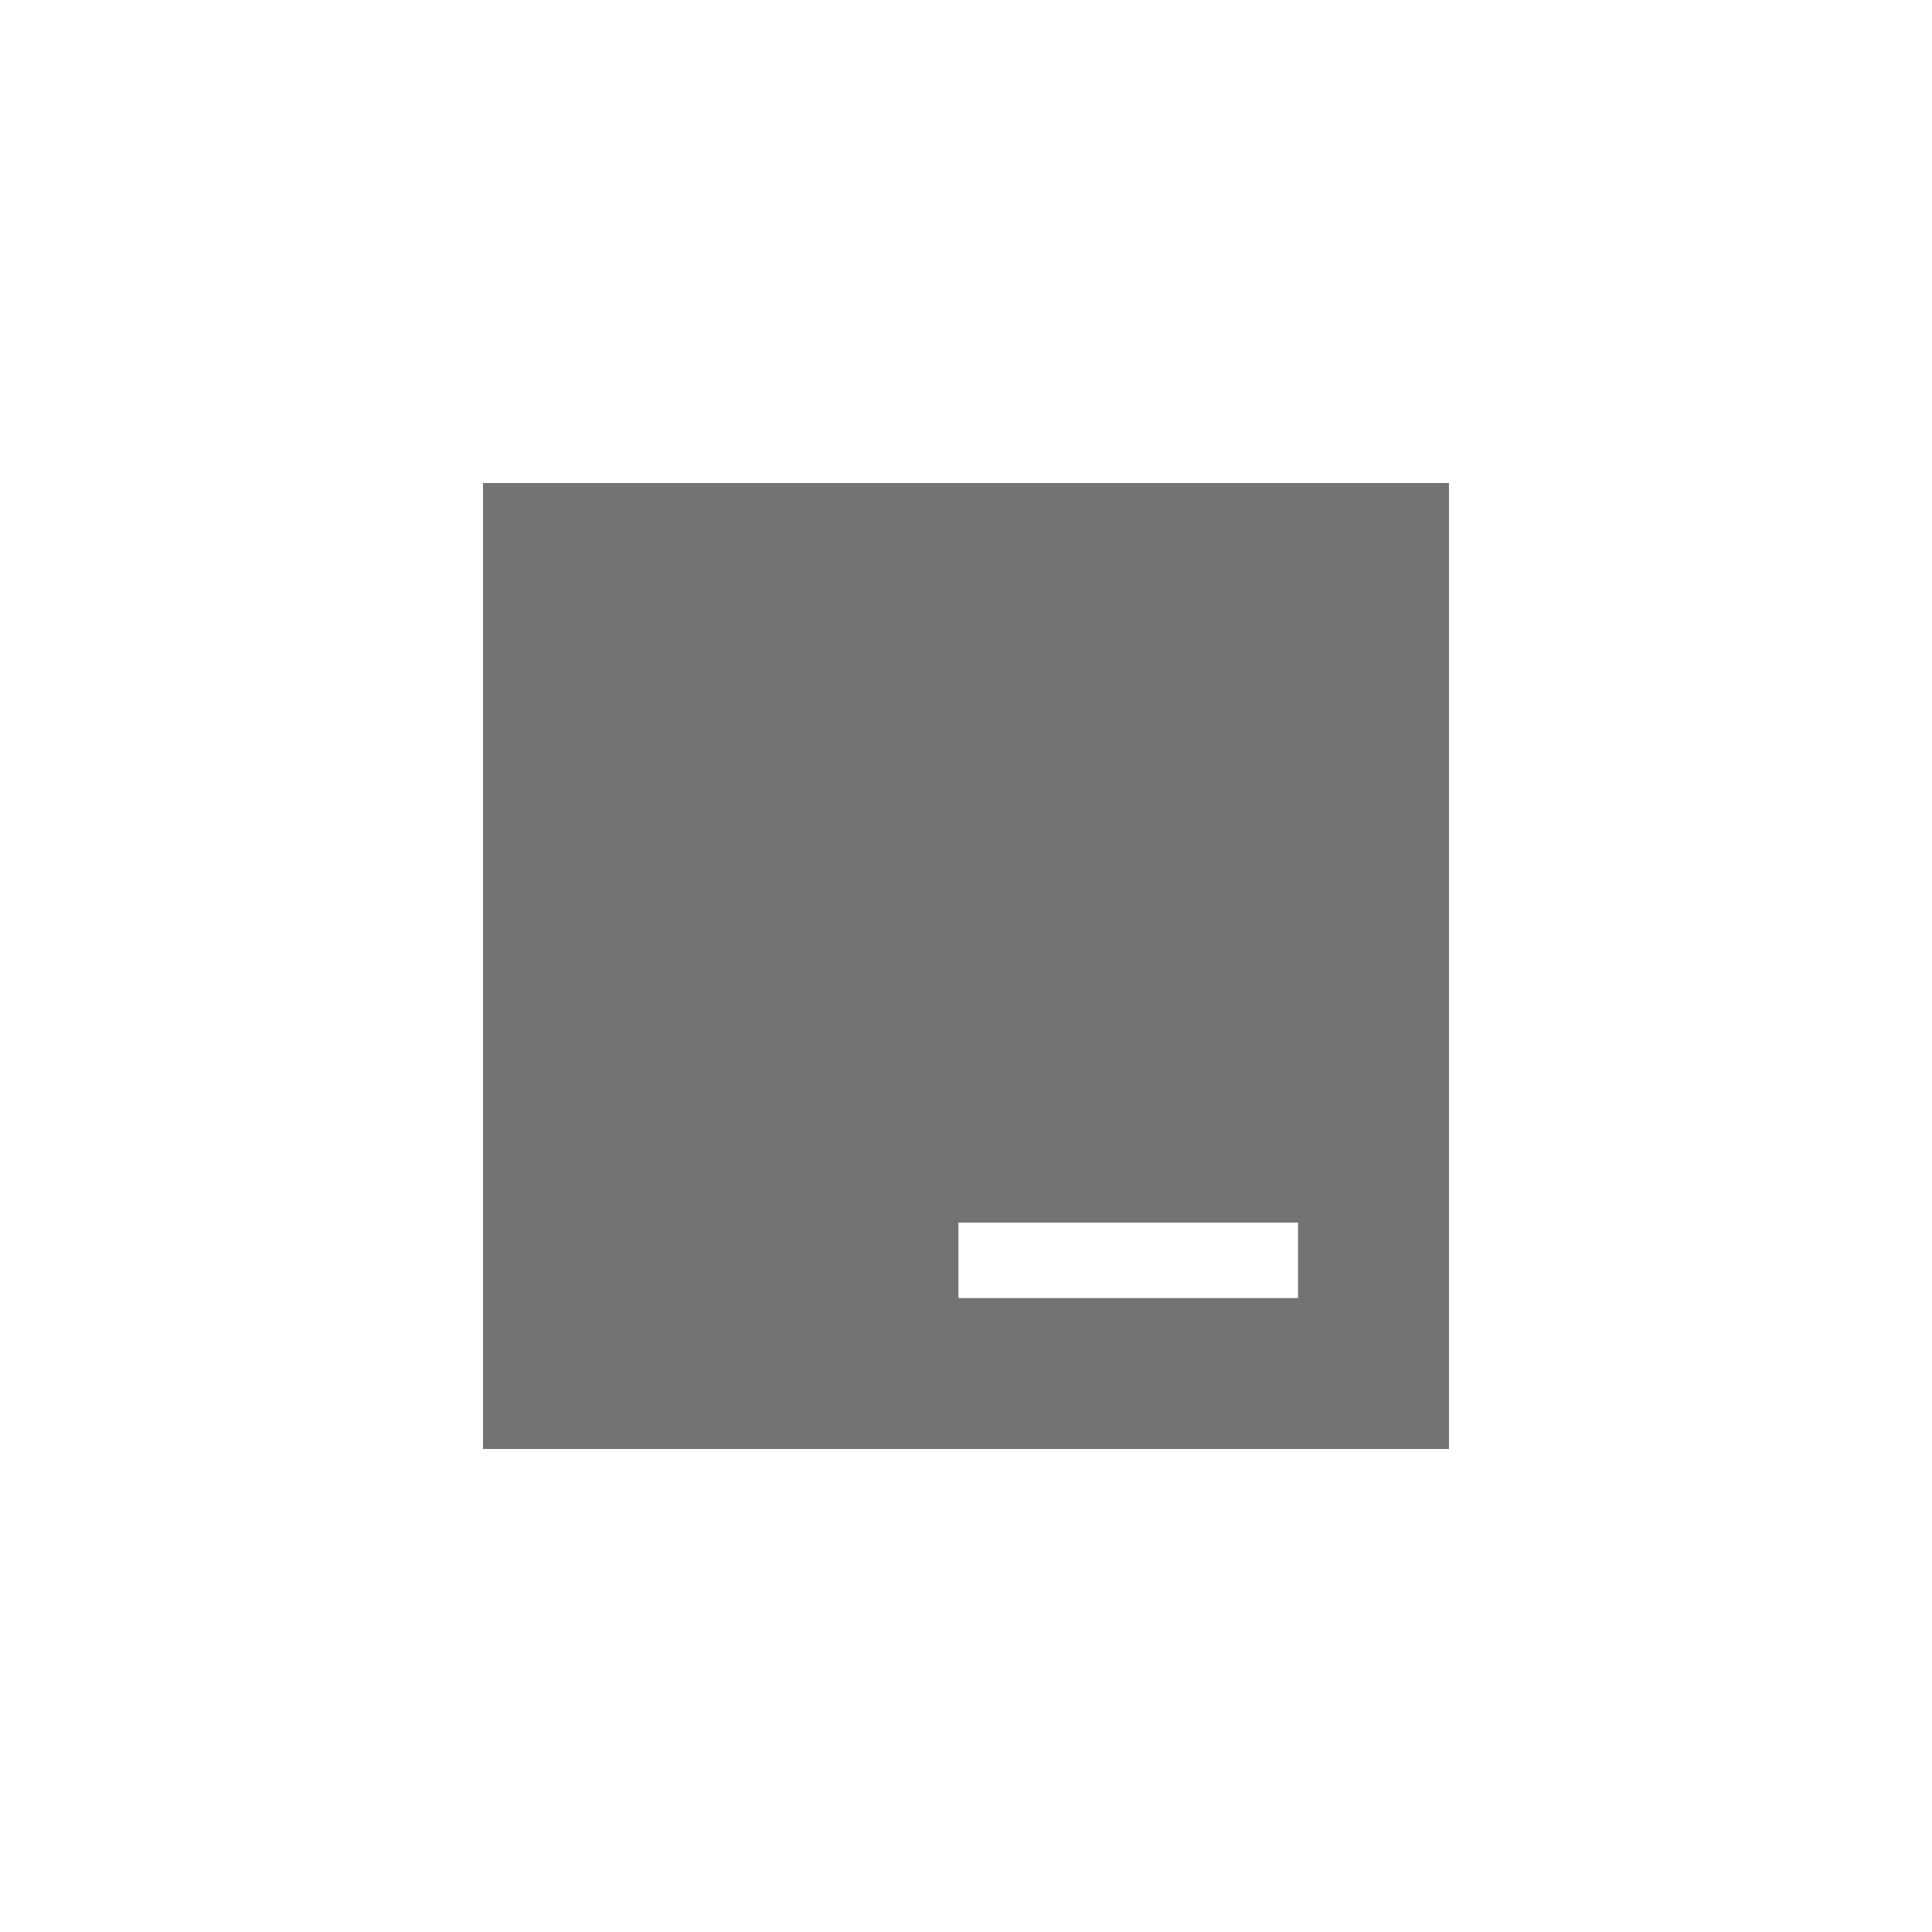 <svg width="56" height="56" viewBox="0 0 56 56" fill="none" xmlns="http://www.w3.org/2000/svg">
<path fill-rule="evenodd" clip-rule="evenodd" d="M42 14H14V42H42V14ZM37.625 35.438H27.781V37.625H37.625V35.438Z" fill="#717374"/>
</svg>
